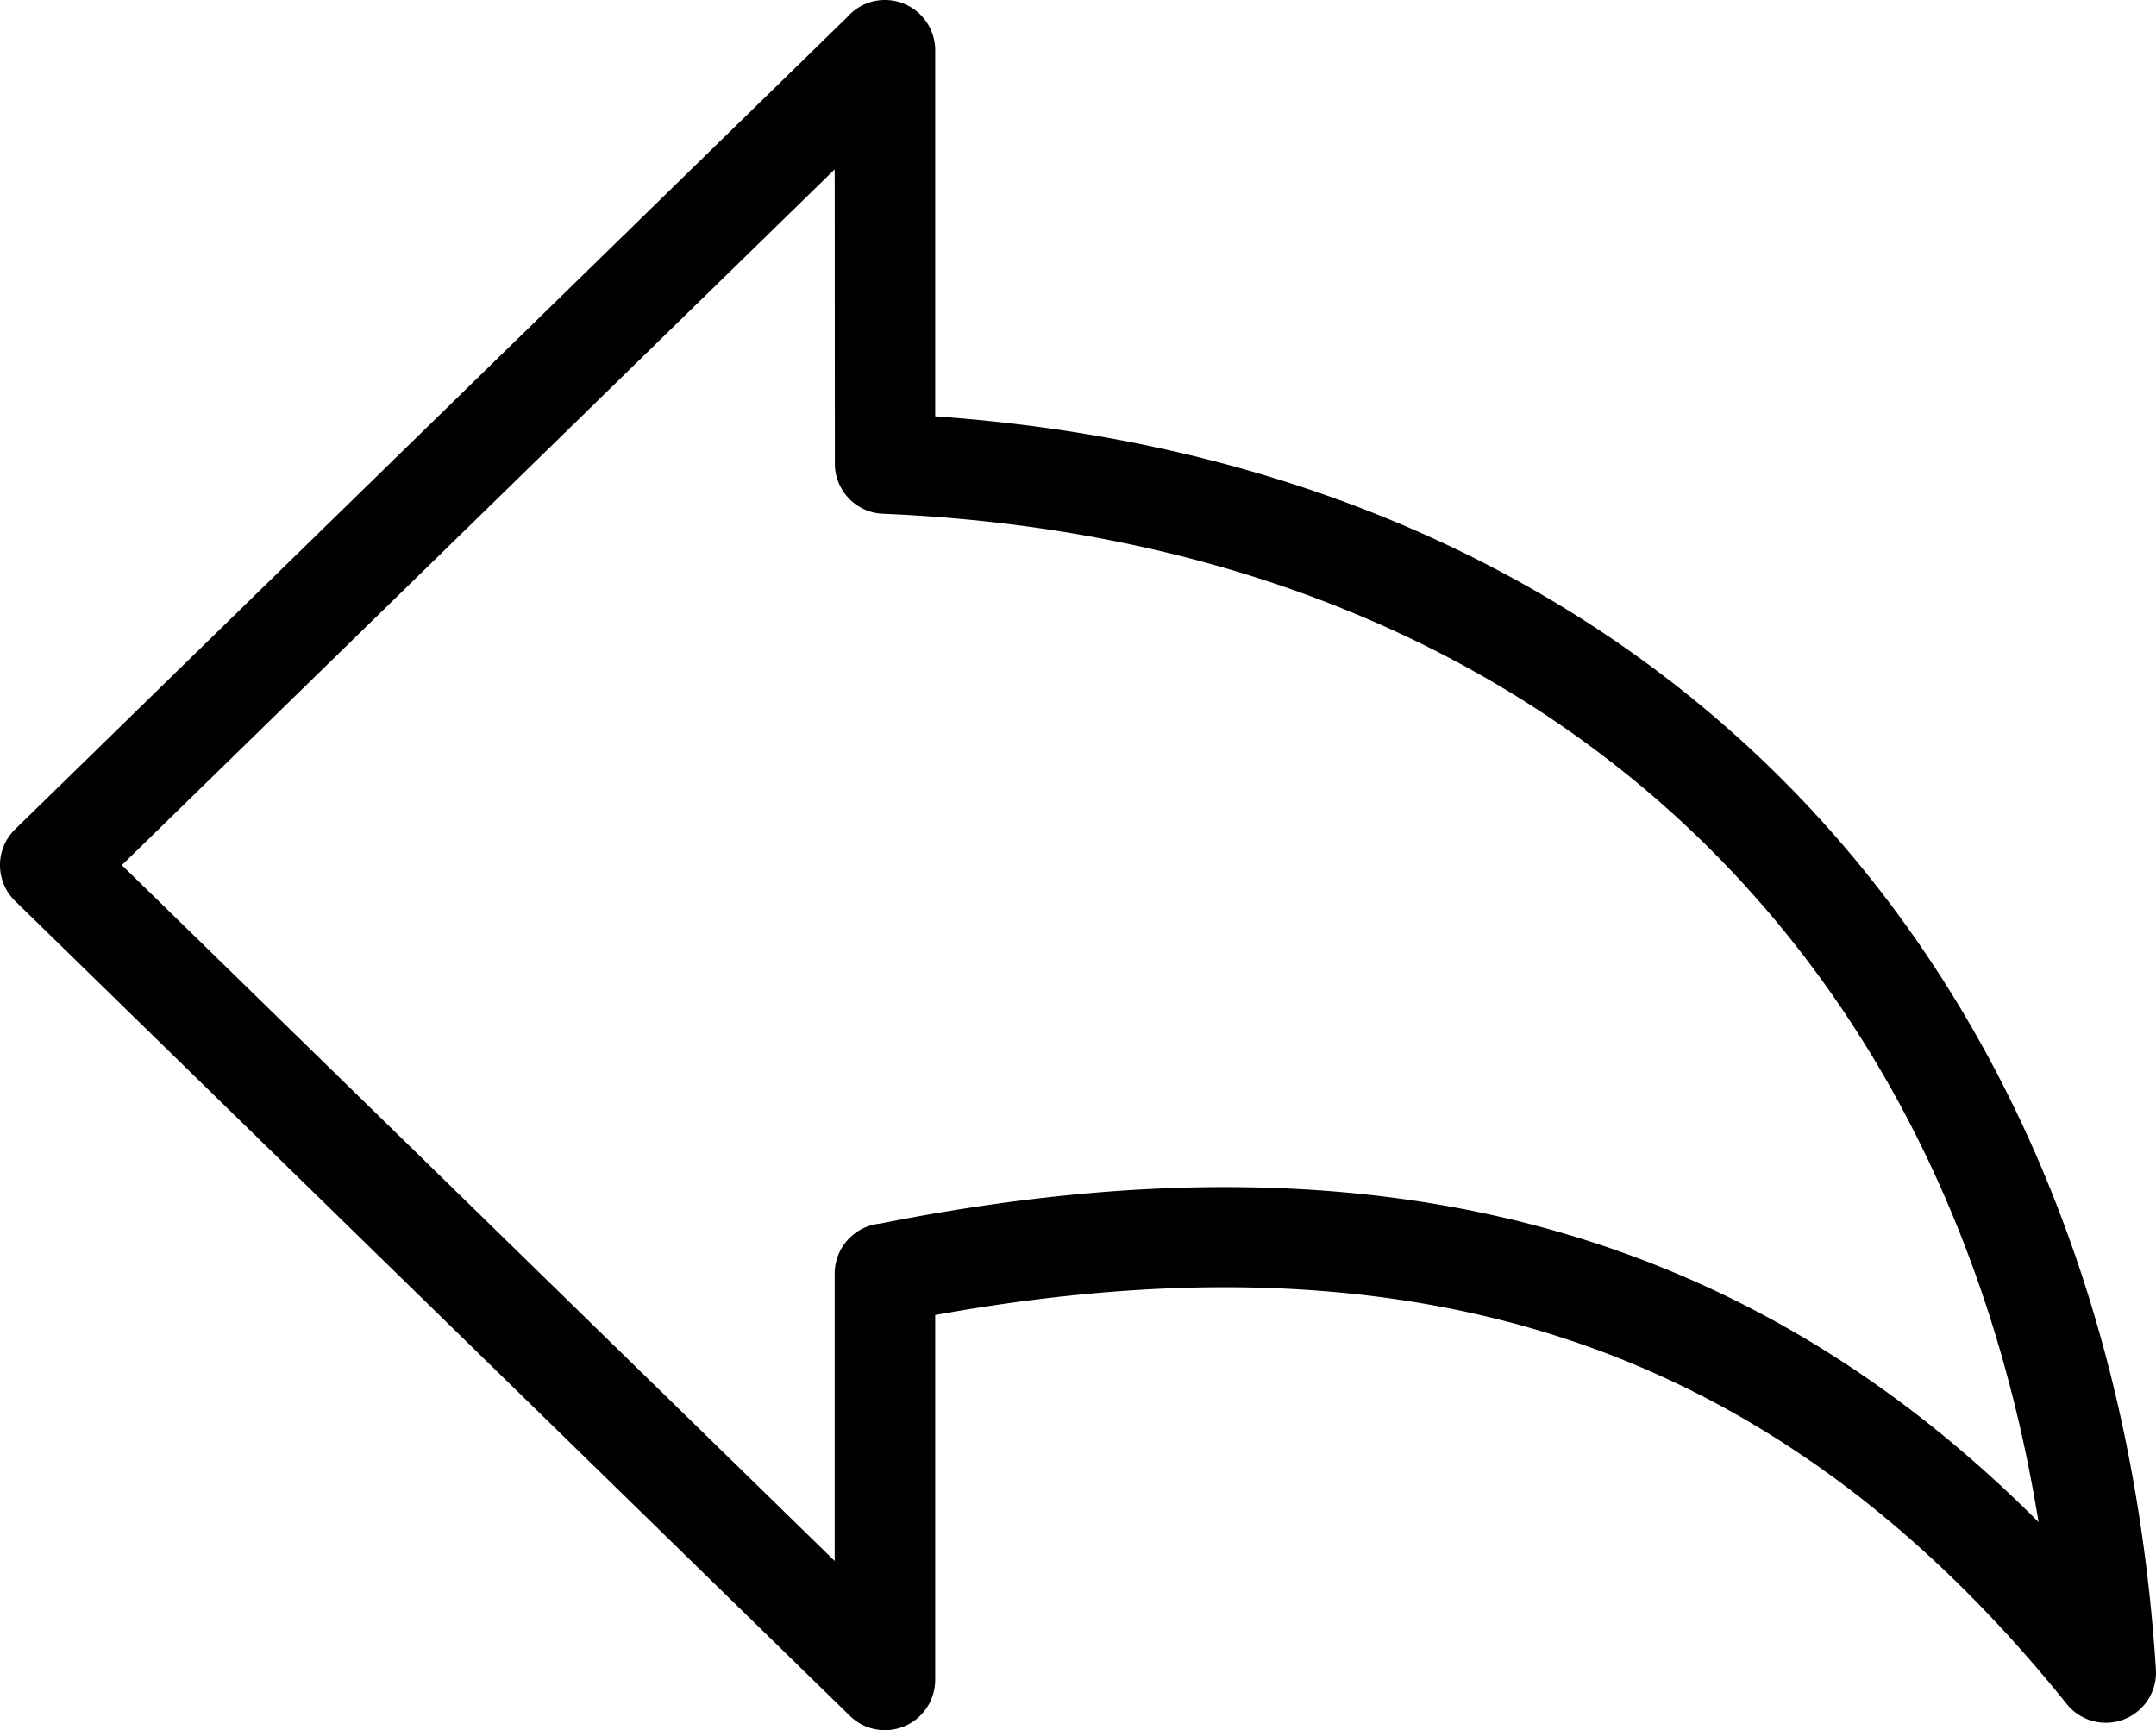 <svg xmlns="http://www.w3.org/2000/svg" shape-rendering="geometricPrecision" text-rendering="geometricPrecision" image-rendering="optimizeQuality" fill-rule="evenodd" clip-rule="evenodd" viewBox="0 0 512 410.87"><path fill-rule="nonzero" d="m28.94 205.45 169.28 165.24v-68.24c0-6.17 4.7-11.26 10.72-11.87 60.27-11.97 115.03-12.11 164.86 3.05 40.12 12.21 76.8 34.22 110.31 67.83-10.57-65.33-37.77-119.98-78.64-160.47-47.84-47.36-114.68-75.56-195.78-78.99-6.41-.25-11.43-5.53-11.43-11.89l-.04-69.89L28.94 205.45zM201.86 407.5 3.37 213.75c-4.58-4.71-4.48-12.25.23-16.83L201.22 4.04A11.87 11.87 0 0 1 210.16 0c6.58 0 11.93 5.35 11.93 11.94v86.93c82.19 5.79 150.41 35.99 200.16 85.25 52.41 51.9 84.08 124.76 89.73 212.34.22 3.73-1.3 7.51-4.43 10.02-5.13 4.12-12.62 3.31-16.74-1.82-36.96-45.99-78.09-74.33-123.91-88.27-43.54-13.25-91.69-13.7-144.81-4.11v86.69c-.03 2.99-1.15 5.99-3.4 8.3-4.59 4.71-12.13 4.81-16.83.23z"/></svg>